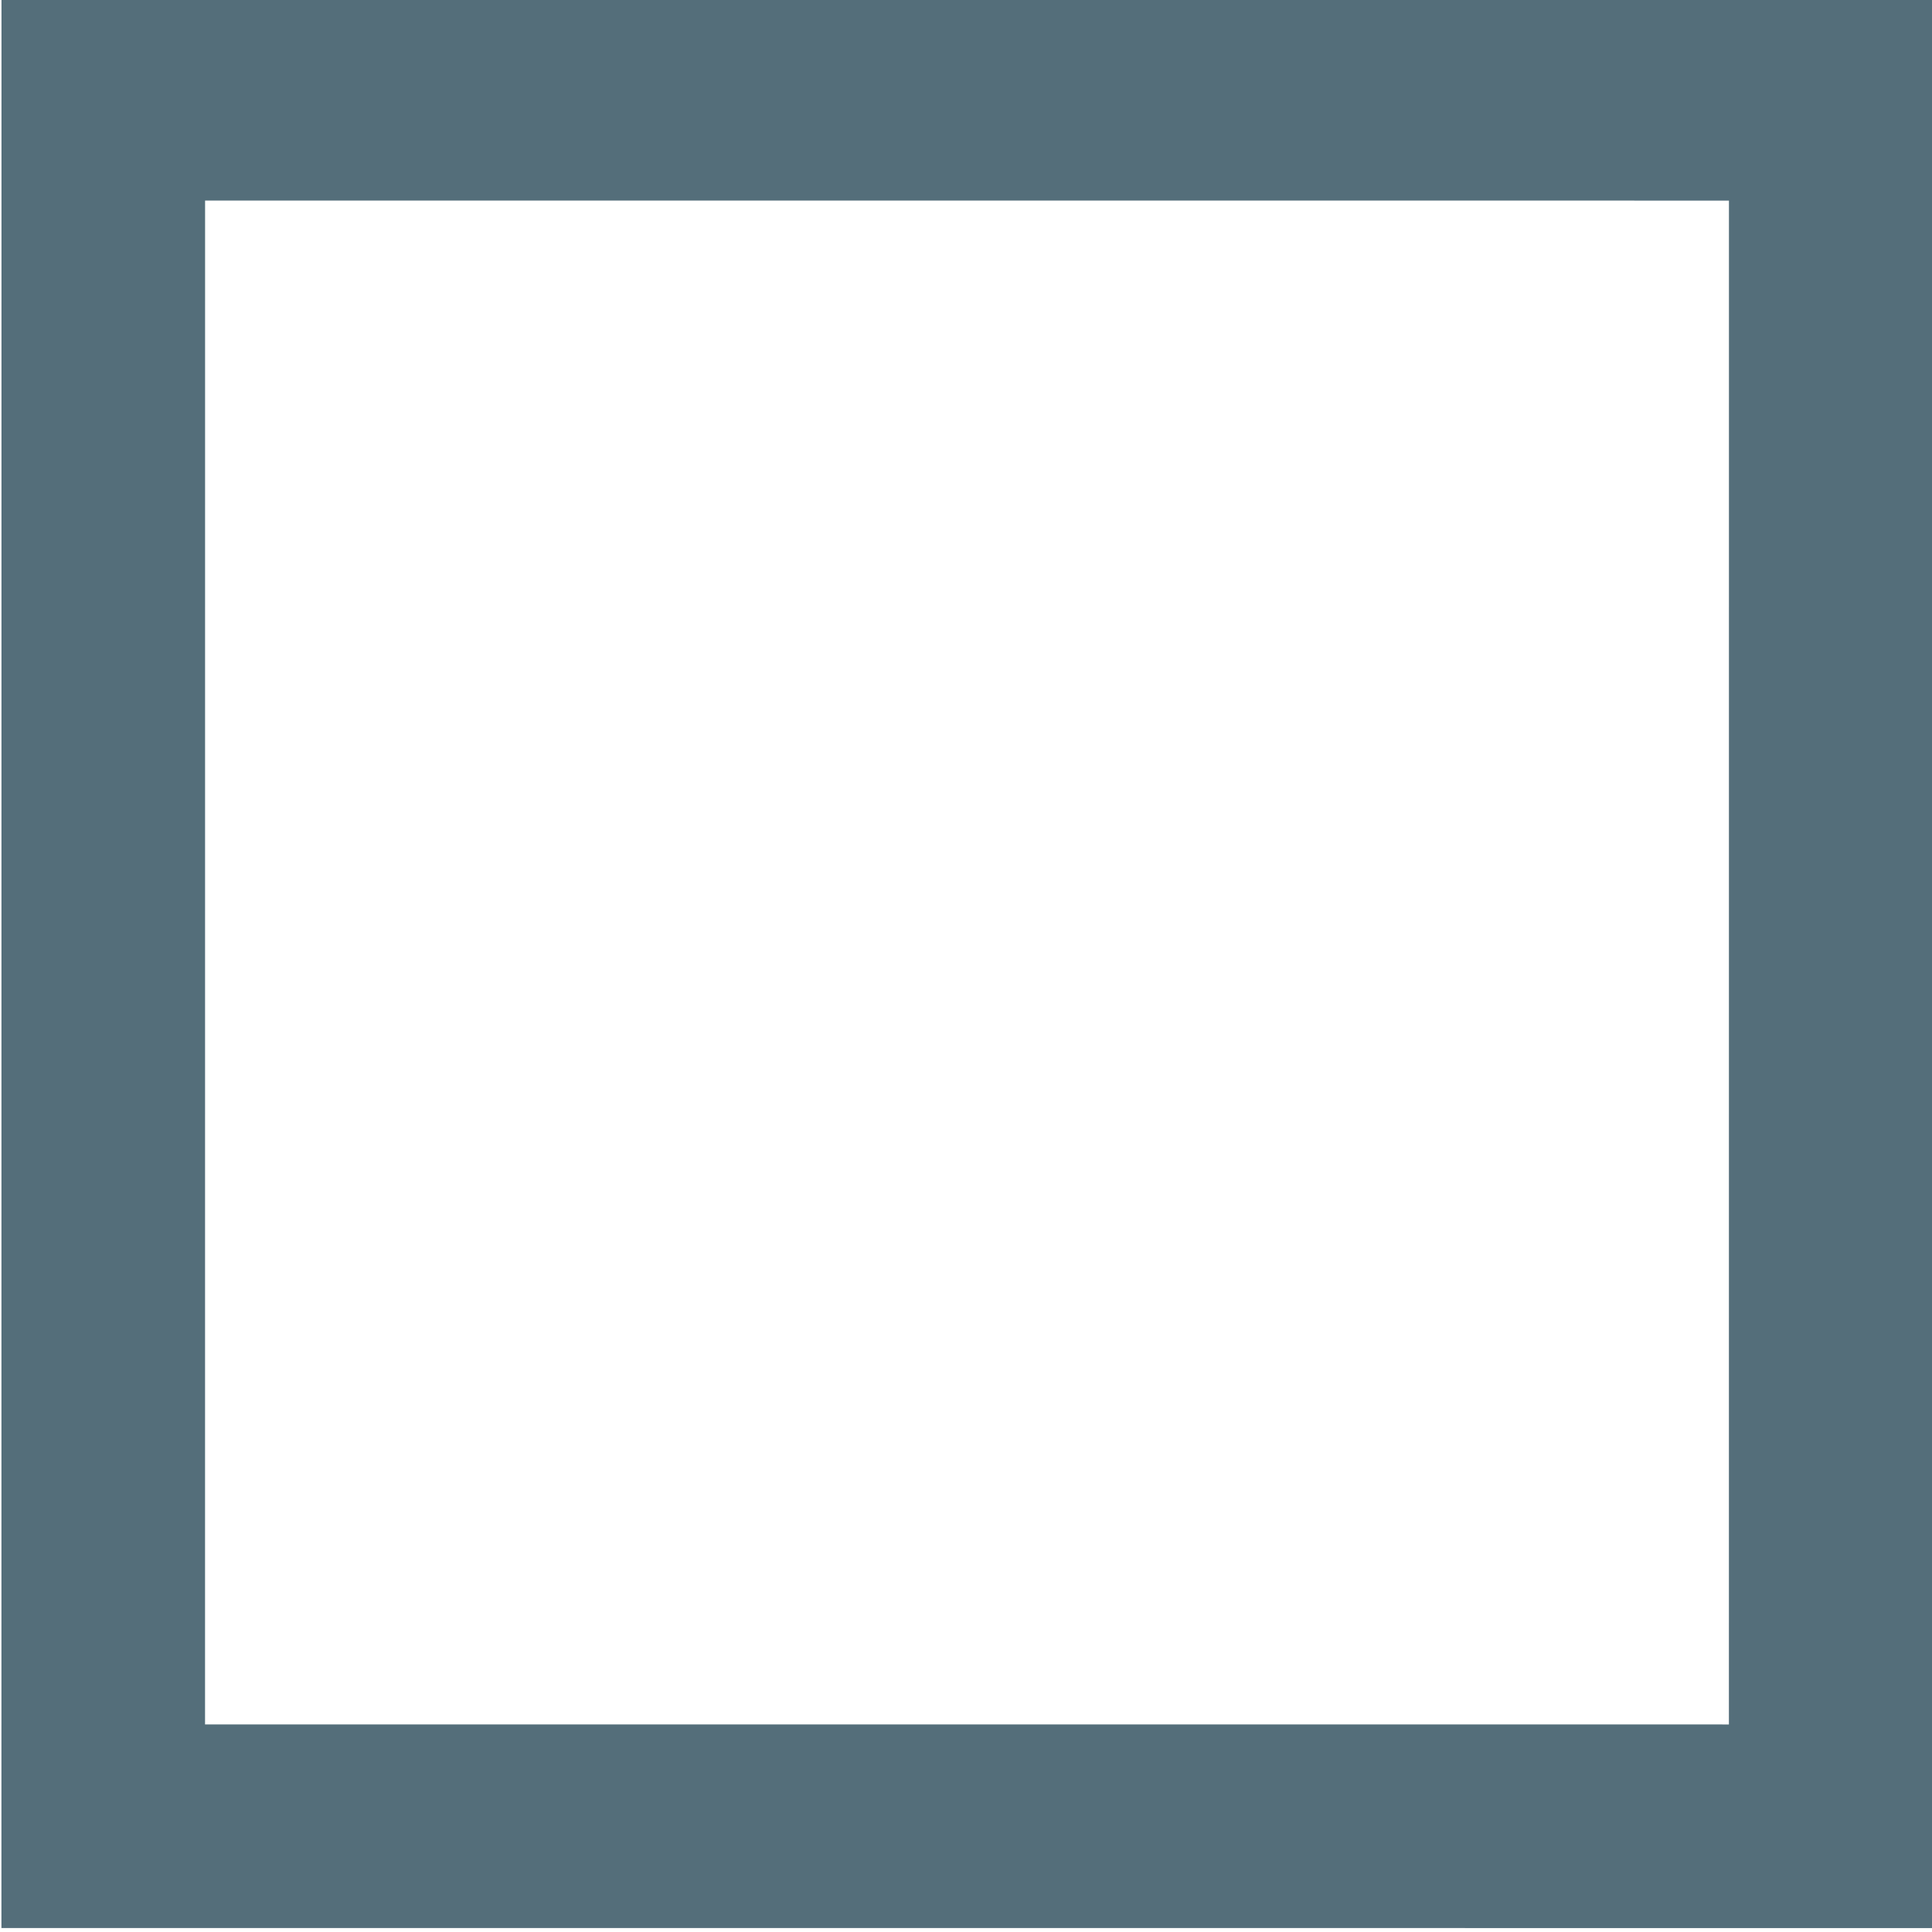 <?xml version="1.0" encoding="UTF-8" standalone="no"?>
<!-- Created with Inkscape (http://www.inkscape.org/) -->

<svg
   xmlns:dc="http://purl.org/dc/elements/1.1/"
   xmlns:cc="http://creativecommons.org/ns#"
   xmlns:rdf="http://www.w3.org/1999/02/22-rdf-syntax-ns#"
   xmlns:svg="http://www.w3.org/2000/svg"
   xmlns="http://www.w3.org/2000/svg"
   xmlns:sodipodi="http://sodipodi.sourceforge.net/DTD/sodipodi-0.dtd"
   xmlns:inkscape="http://www.inkscape.org/namespaces/inkscape"
   width="66.914mm"
   height="66.914mm"
   viewBox="0 0 237.099 237.099"
   id="svg2"
   version="1.1"
   inkscape:version="0.91 r13725"
   sodipodi:docname="square-o.svg">
  <defs
     id="defs4" />
  <sodipodi:namedview
     id="base"
     pagecolor="#ffffff"
     bordercolor="#666666"
     borderopacity="1.0"
     inkscape:pageopacity="0.0"
     inkscape:pageshadow="2"
     inkscape:zoom="0.35"
     inkscape:cx="275.77397"
     inkscape:cy="-320.24892"
     inkscape:document-units="px"
     inkscape:current-layer="layer1"
     showgrid="false"
     showborder="true"
     fit-margin-top="0"
     fit-margin-left="0"
     fit-margin-right="0"
     fit-margin-bottom="0"
     inkscape:window-width="1920"
     inkscape:window-height="1057"
     inkscape:window-x="-8"
     inkscape:window-y="-8"
     inkscape:window-maximized="1" />
  <g
     inkscape:label="Layer 1"
     inkscape:groupmode="layer"
     id="layer1"
     transform="translate(1272.203,253.556)">
    <path
       sodipodi:type="star"
       style="opacity:0.195;fill:#90a4ae;fill-opacity:1;stroke:none;stroke-width:21;stroke-miterlimit:4;stroke-dasharray:none;stroke-dashoffset:160.352;stroke-opacity:1"
       id="path4136"
       sodipodi:sides="3"
       sodipodi:cx="-1974.2856"
       sodipodi:cy="1806.6479"
       sodipodi:r1="23.560604"
       sodipodi:r2="11.780302"
       sodipodi:arg1="-0.24497866"
       sodipodi:arg2="0.80221889"
       inkscape:flatsided="true"
       inkscape:rounded="-0.553102"
       inkscape:randomized="0"
       d="m -1951.428,1800.934 c -5.474,-21.897 -51.038,22.159 -29.337,28.366 21.701,6.208 6.329,-55.279 -9.897,-39.59 -16.226,15.69 44.709,33.121 39.234,11.223 z"
       inkscape:transform-center-x="-2.0361273"
       inkscape:transform-center-y="1.7924263" />
    <path
       inkscape:transform-center-y="-9.7041372"
       d="m -773.598,3.691 -194.873,52.216 -52.216,-194.873 194.873,-52.216 z"
       inkscape:randomized="0"
       inkscape:rounded="0"
       inkscape:flatsided="true"
       sodipodi:arg2="1.3089969"
       sodipodi:arg1="0.52359878"
       sodipodi:r2="71.328499"
       sodipodi:r1="142.657"
       sodipodi:cy="-67.637794"
       sodipodi:cx="-897.14288"
       sodipodi:sides="4"
       id="path4146"
       style="opacity:1;fill:none;fill-opacity:1;stroke:#546e7a;stroke-width:23.78;stroke-miterlimit:4;stroke-dasharray:none;stroke-dashoffset:160.352;stroke-opacity:1"
       sodipodi:type="star"
       transform="matrix(0.272,-1.015,1.015,0.272,-840.857,-1027.638)"
       inkscape:transform-center-x="36.216512" />
  </g>
</svg>
